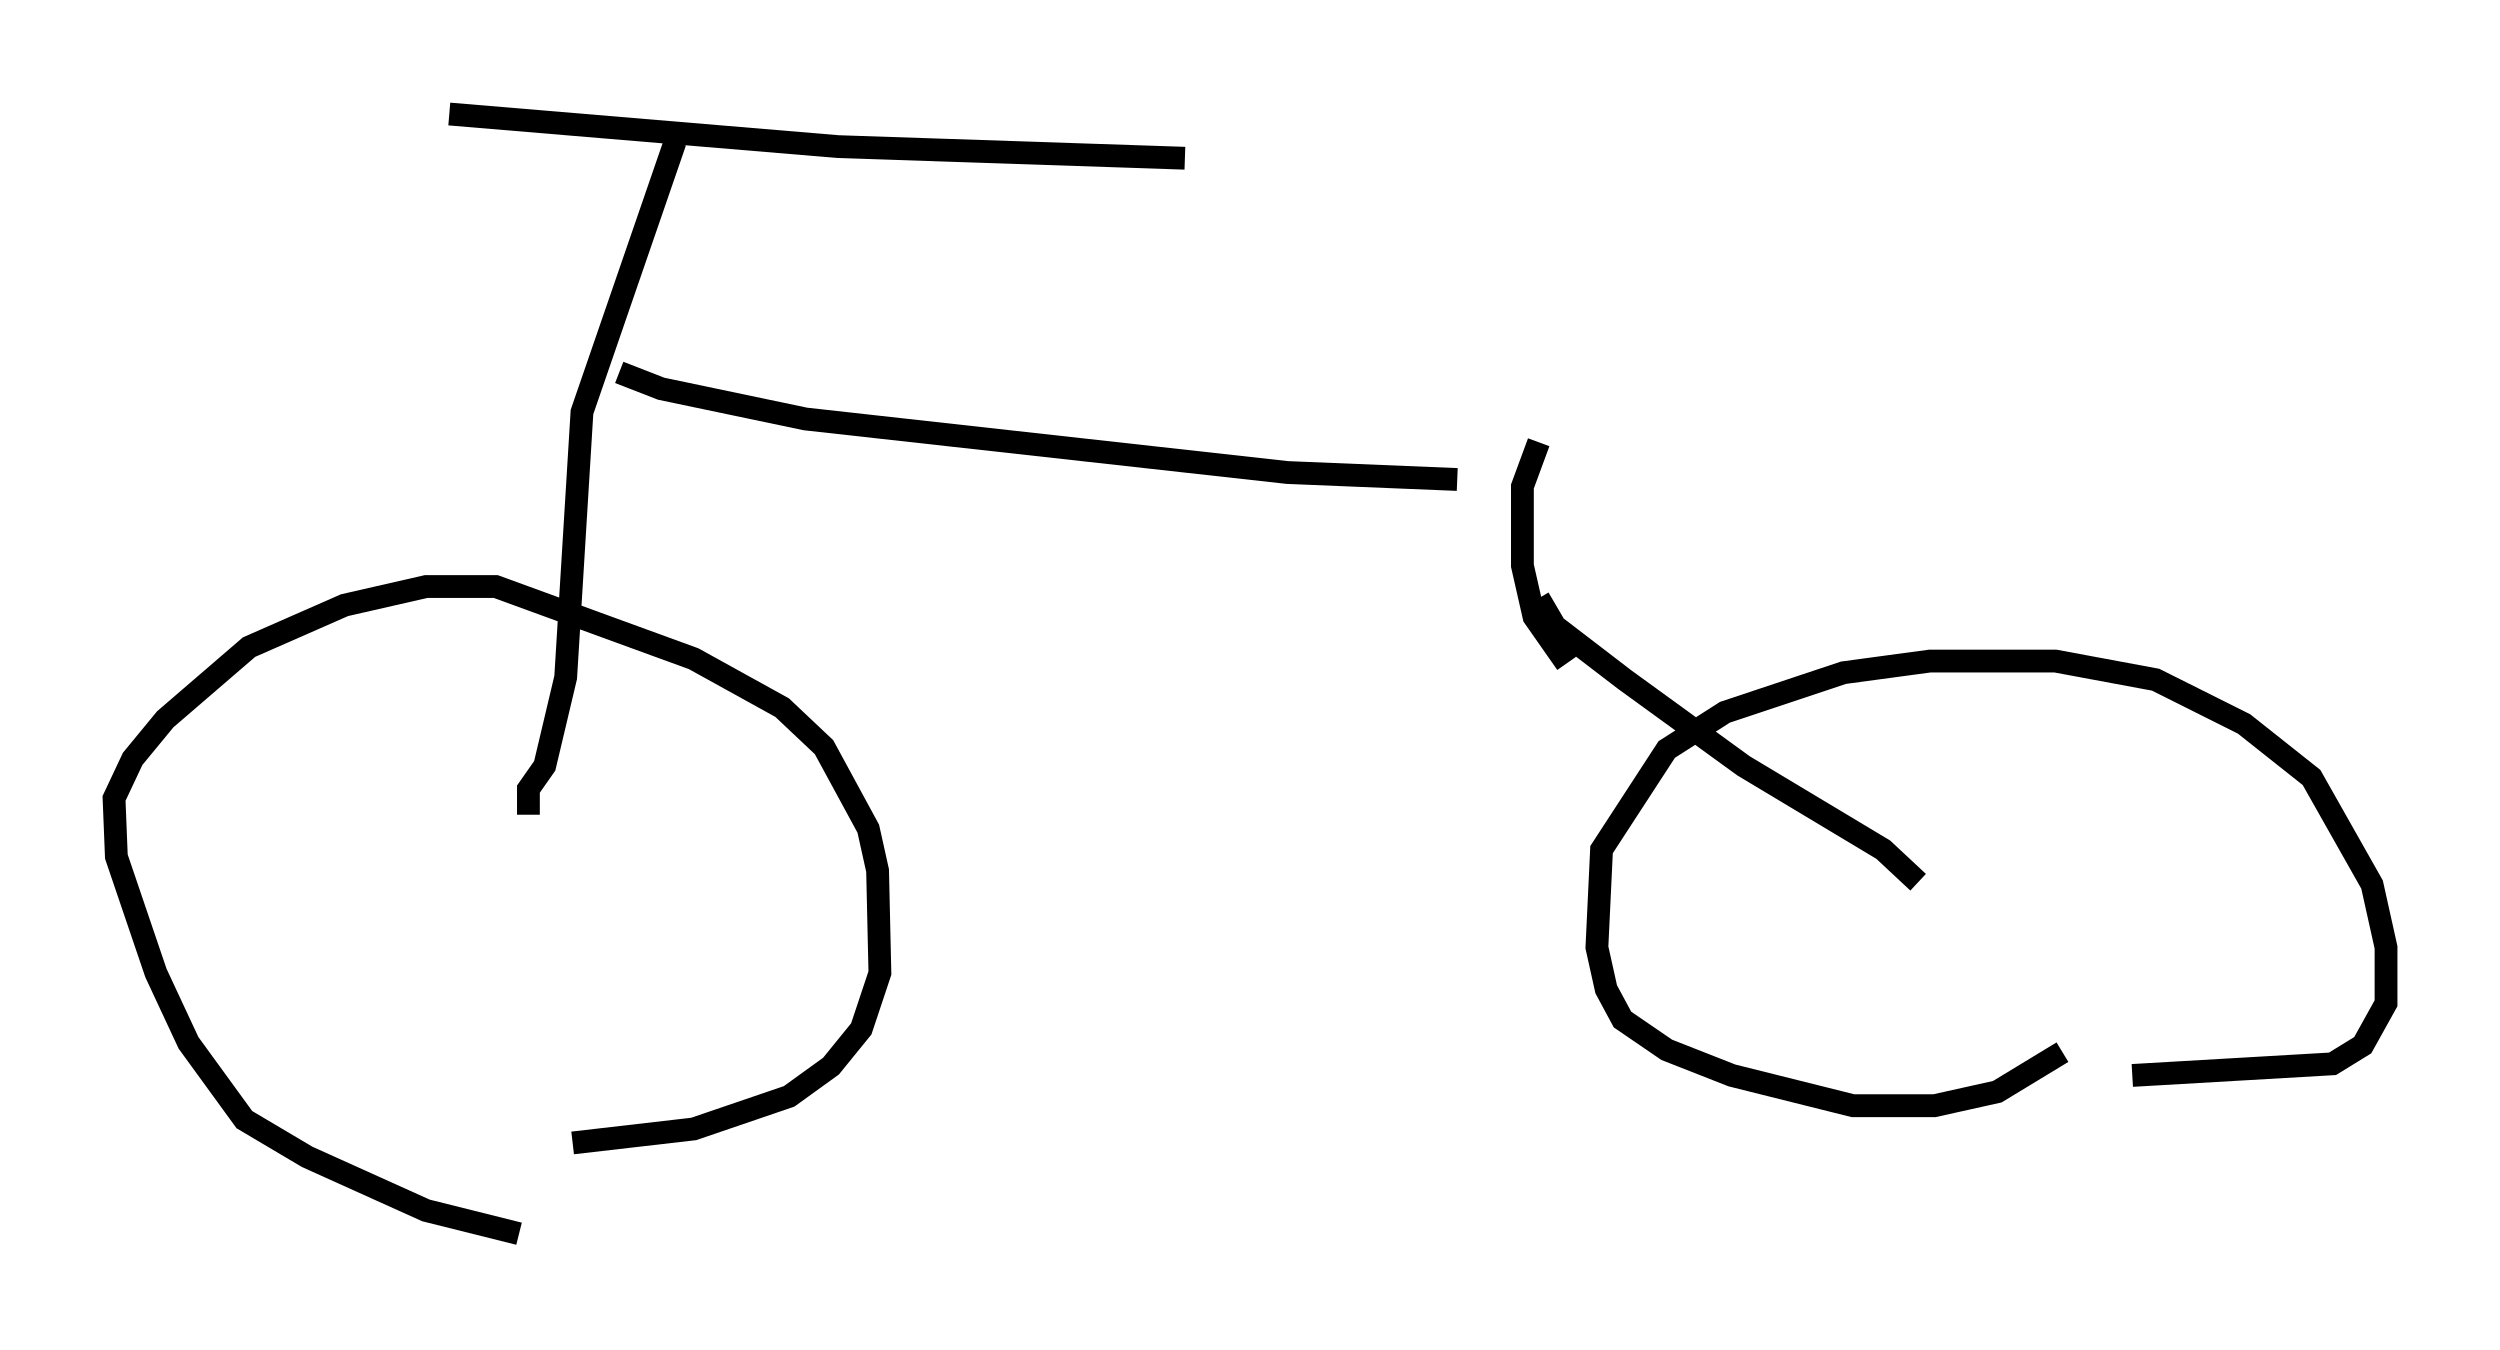 <?xml version="1.0" encoding="utf-8" ?>
<svg baseProfile="full" height="59.205" version="1.1" width="109.634" xmlns="http://www.w3.org/2000/svg" xmlns:ev="http://www.w3.org/2001/xml-events" xmlns:xlink="http://www.w3.org/1999/xlink"><defs /><rect fill="white" height="59.205" width="109.634" x="0" y="0" /><path d="M24.906, 54.205 m-2.144, -0.102 l-4.083, -1.021 -5.206, -2.348 l-2.756, -1.633 -2.45, -3.369 l-1.429, -3.063 -1.735, -5.104 l-0.102, -2.552 0.817, -1.735 l1.429, -1.735 3.675, -3.165 l4.185, -1.838 3.573, -0.817 l3.063, 0.0 8.677, 3.165 l3.879, 2.144 1.838, 1.735 l1.94, 3.573 0.408, 1.838 l0.102, 4.492 -0.817, 2.45 l-1.327, 1.633 -1.838, 1.327 l-4.185, 1.429 -5.308, 0.613 m65.334, -3.981 l-2.858, 1.735 -2.756, 0.613 l-3.573, 0.0 -5.308, -1.327 l-2.858, -1.123 -1.94, -1.327 l-0.715, -1.327 -0.408, -1.838 l0.204, -4.288 2.858, -4.39 l2.552, -1.633 5.206, -1.735 l3.777, -0.51 5.513, 0.0 l4.39, 0.817 3.879, 1.94 l2.96, 2.348 2.654, 4.696 l0.613, 2.756 0.0, 2.45 l-1.021, 1.838 -1.327, 0.817 l-8.779, 0.51 m-9.392, -8.473 l-1.531, -1.429 -6.125, -3.675 l-5.206, -3.777 -3.063, -2.348 l-0.715, -1.225 m1.225, 2.858 l-1.429, -2.042 -0.51, -2.246 l0.0, -3.471 0.715, -1.94 m-44.305, 16.334 l0.0, -1.123 0.715, -1.021 l0.919, -3.879 0.715, -11.638 l4.083, -11.842 m-9.902, -1.225 l17.048, 1.429 15.211, 0.51 m-24.807, 9.392 l1.838, 0.715 6.329, 1.327 l21.131, 2.348 7.452, 0.306 " fill="none" stroke="black" stroke-width="1" /></svg>